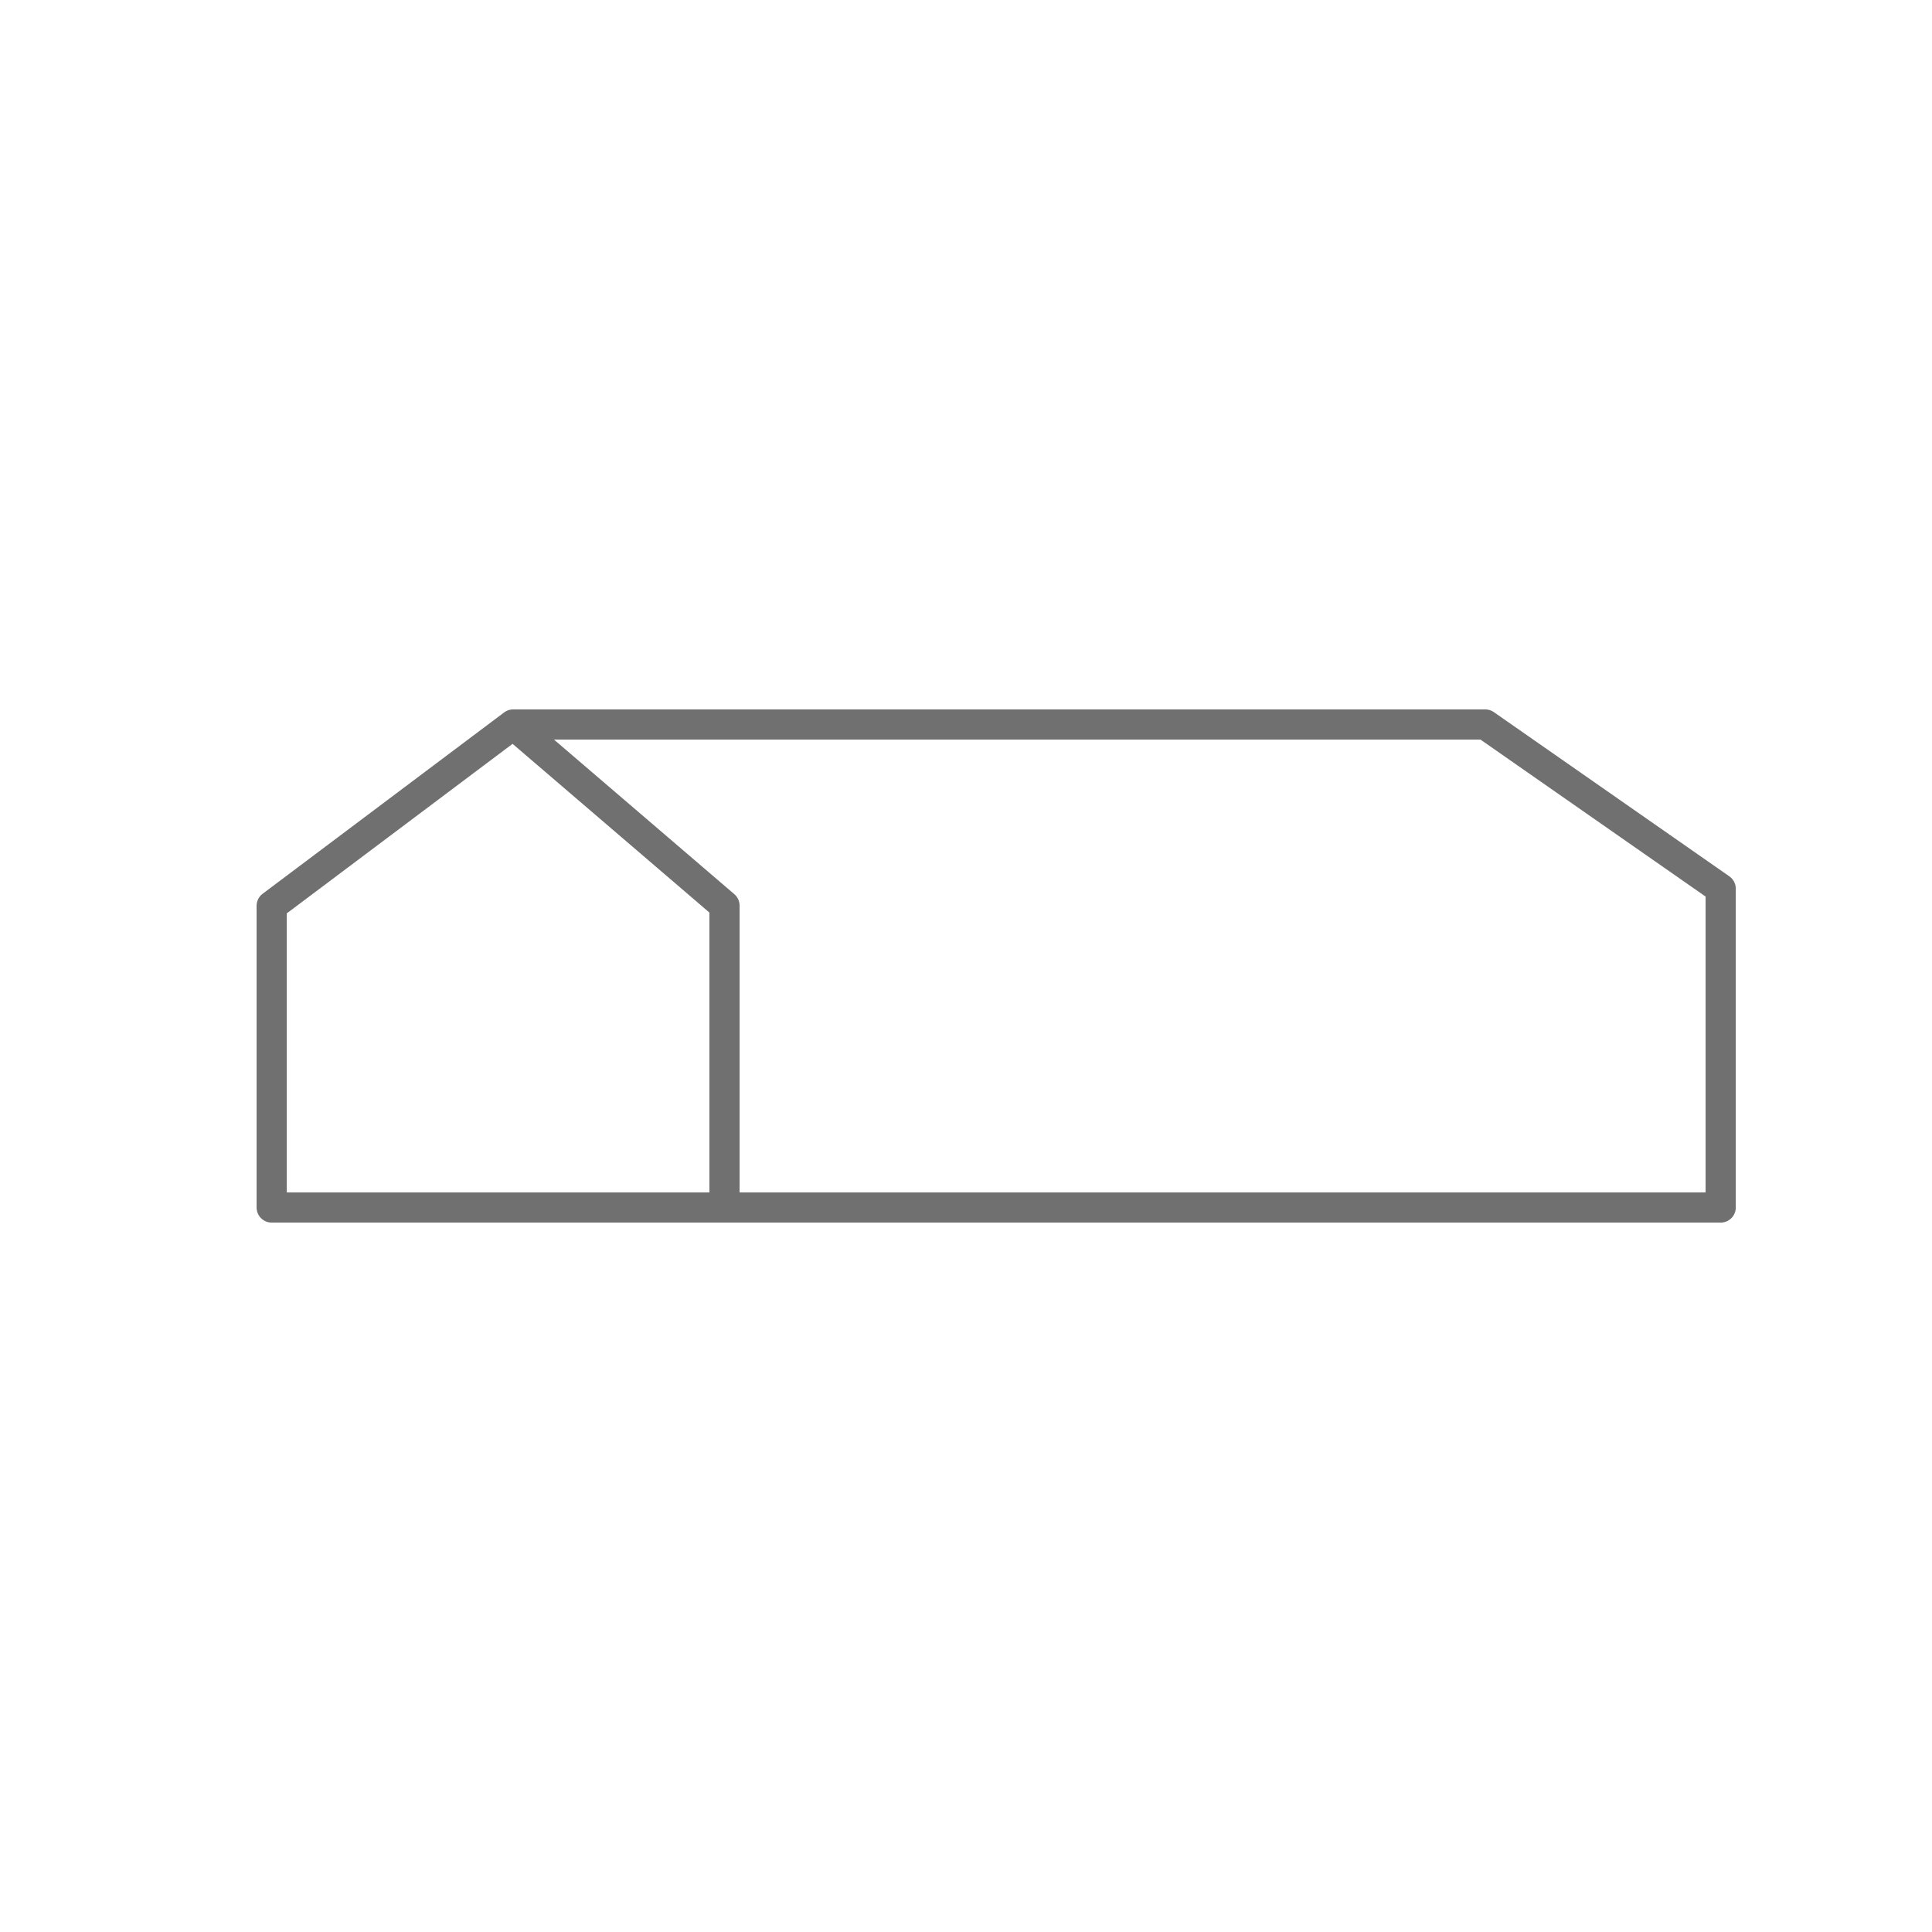 <svg xmlns="http://www.w3.org/2000/svg" xmlns:xlink="http://www.w3.org/1999/xlink" width="64" height="64" viewBox="0 0 64 64">
  <rect x="0" y="0" width="64" height="64" fill="#333333" stroke="none"/>
  <defs>
    <clipPath id="clip-_64px">
      <rect width="64" height="64"/>
    </clipPath>
  </defs>
  <g id="_64px" data-name="64px" clip-path="url(#clip-_64px)">
    <rect width="64" height="64" fill="#fff"/>
    <path id="Path_1" data-name="Path 1" d="M218,245.95v-9.993l8-6.007,7,6,0,10Z" transform="translate(-209 -205.95)" fill="none" stroke="#707070" stroke-linejoin="round" stroke-width="1"/>
    <path id="Path_2" data-name="Path 2" d="M89,24h32.2l7.8,5.439V40H95.506" transform="translate(-72)" fill="none" stroke="#707070" stroke-linejoin="round" stroke-width="1"/>
  </g>
</svg>
